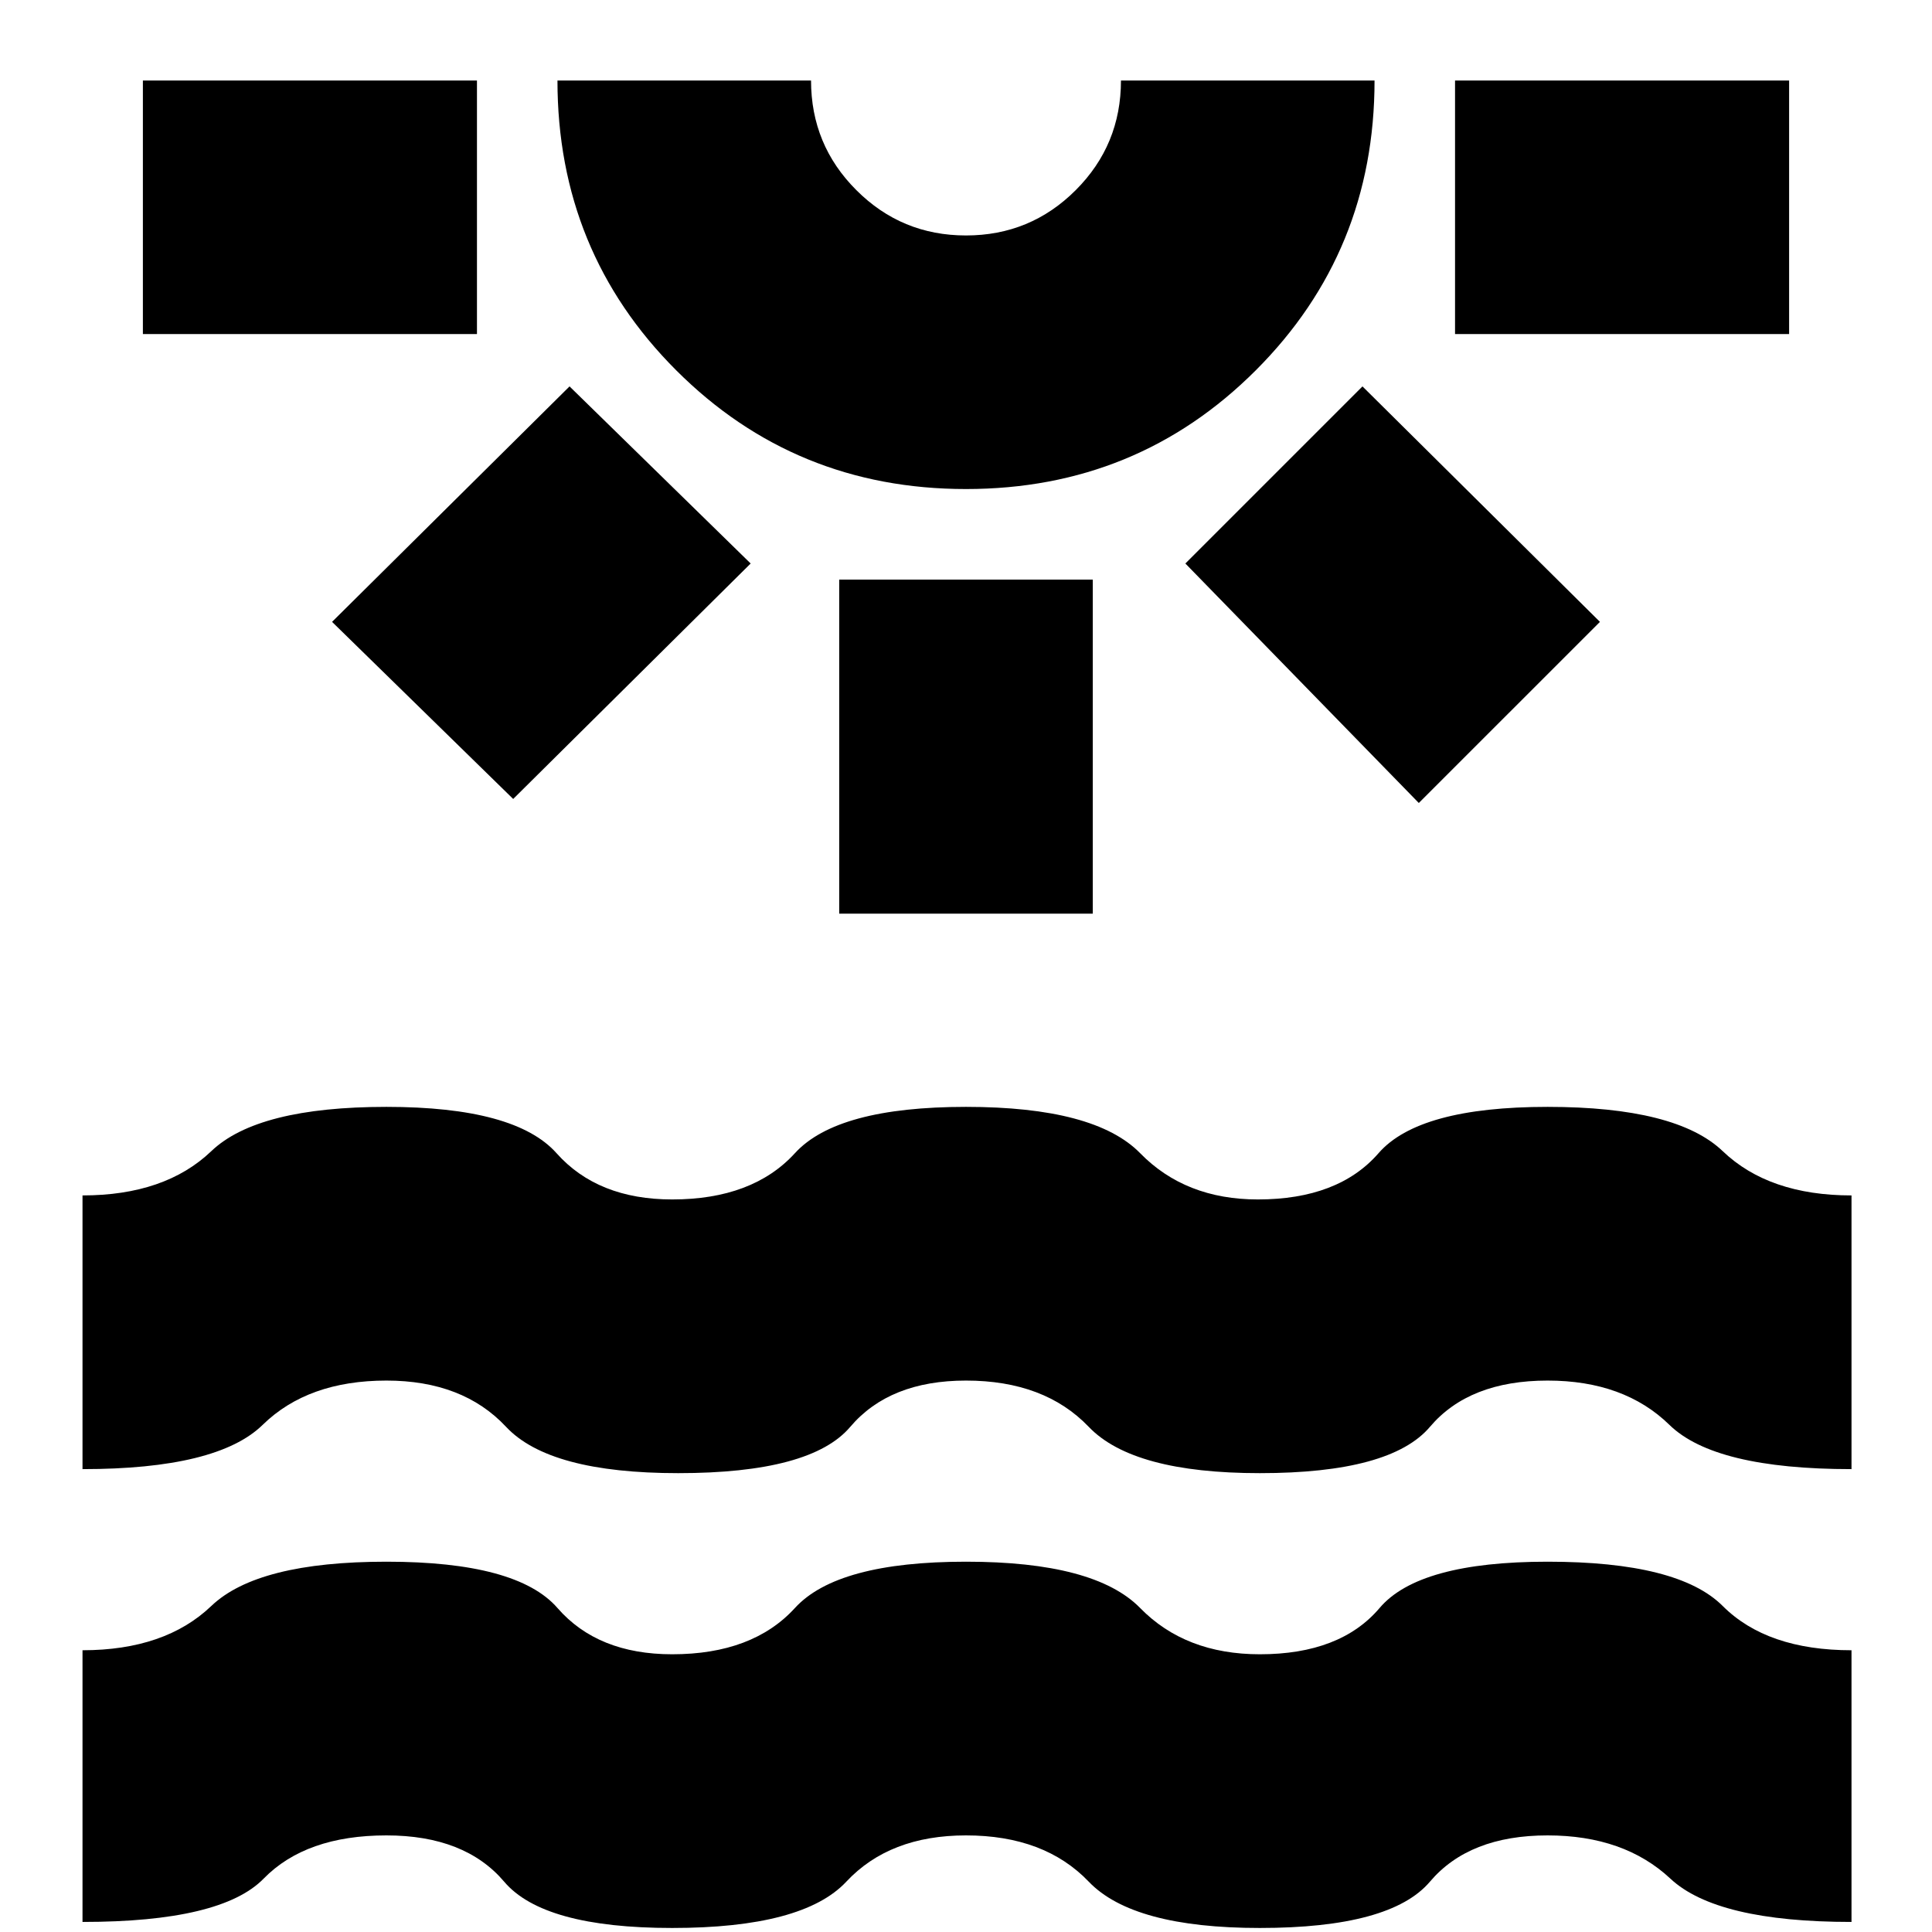 <svg xmlns="http://www.w3.org/2000/svg" height="24" width="24"><path d="M1.775 4.15V1h4.15v3.15Zm4.6 5.775-2.25-2.2L7.075 4.8 9.325 7ZM12 6.075q-2.125 0-3.6-1.475T6.925 1h3.15q0 .8.563 1.362.562.563 1.362.563t1.363-.563q.562-.562.562-1.362h3.15q0 2.125-1.475 3.6T12 6.075ZM12 1Zm-1.575 10.35V7.2h3.15v4.15Zm7.2-1.375L14.725 7l2.2-2.2 2.95 2.925Zm.45-5.825V1h4.15v3.15ZM1.025 23.875V20.5q1.025 0 1.6-.55.575-.55 2.175-.55 1.625 0 2.125.575t1.425.575q1 0 1.525-.575Q10.4 19.4 12 19.4t2.163.575q.562.575 1.487.575 1 0 1.488-.575.487-.575 2.087-.575 1.625 0 2.175.55.55.55 1.6.55v3.375q-1.675 0-2.25-.538-.575-.537-1.525-.537-.975 0-1.462.575-.488.575-2.113.575-1.575 0-2.125-.575T12 22.8q-.95 0-1.487.575-.538.575-2.163.575-1.6 0-2.087-.575Q5.775 22.8 4.8 22.8q-1 0-1.525.537-.525.538-2.25.538Zm0-5.625v-3.4q1.025 0 1.6-.55.575-.55 2.175-.55 1.6 0 2.113.575.512.575 1.437.575 1 0 1.525-.575.525-.575 2.125-.575t2.163.575q.562.575 1.462.575 1 0 1.5-.575t2.1-.575q1.6 0 2.175.55.575.55 1.6.55v3.4q-1.7 0-2.262-.55-.563-.55-1.513-.55-.975 0-1.462.575-.488.575-2.113.575-1.575 0-2.125-.575T12 17.15q-.95 0-1.438.575-.487.575-2.137.575-1.6 0-2.138-.575-.537-.575-1.487-.575-.975 0-1.537.55-.563.55-2.238.55Z"/></svg>
